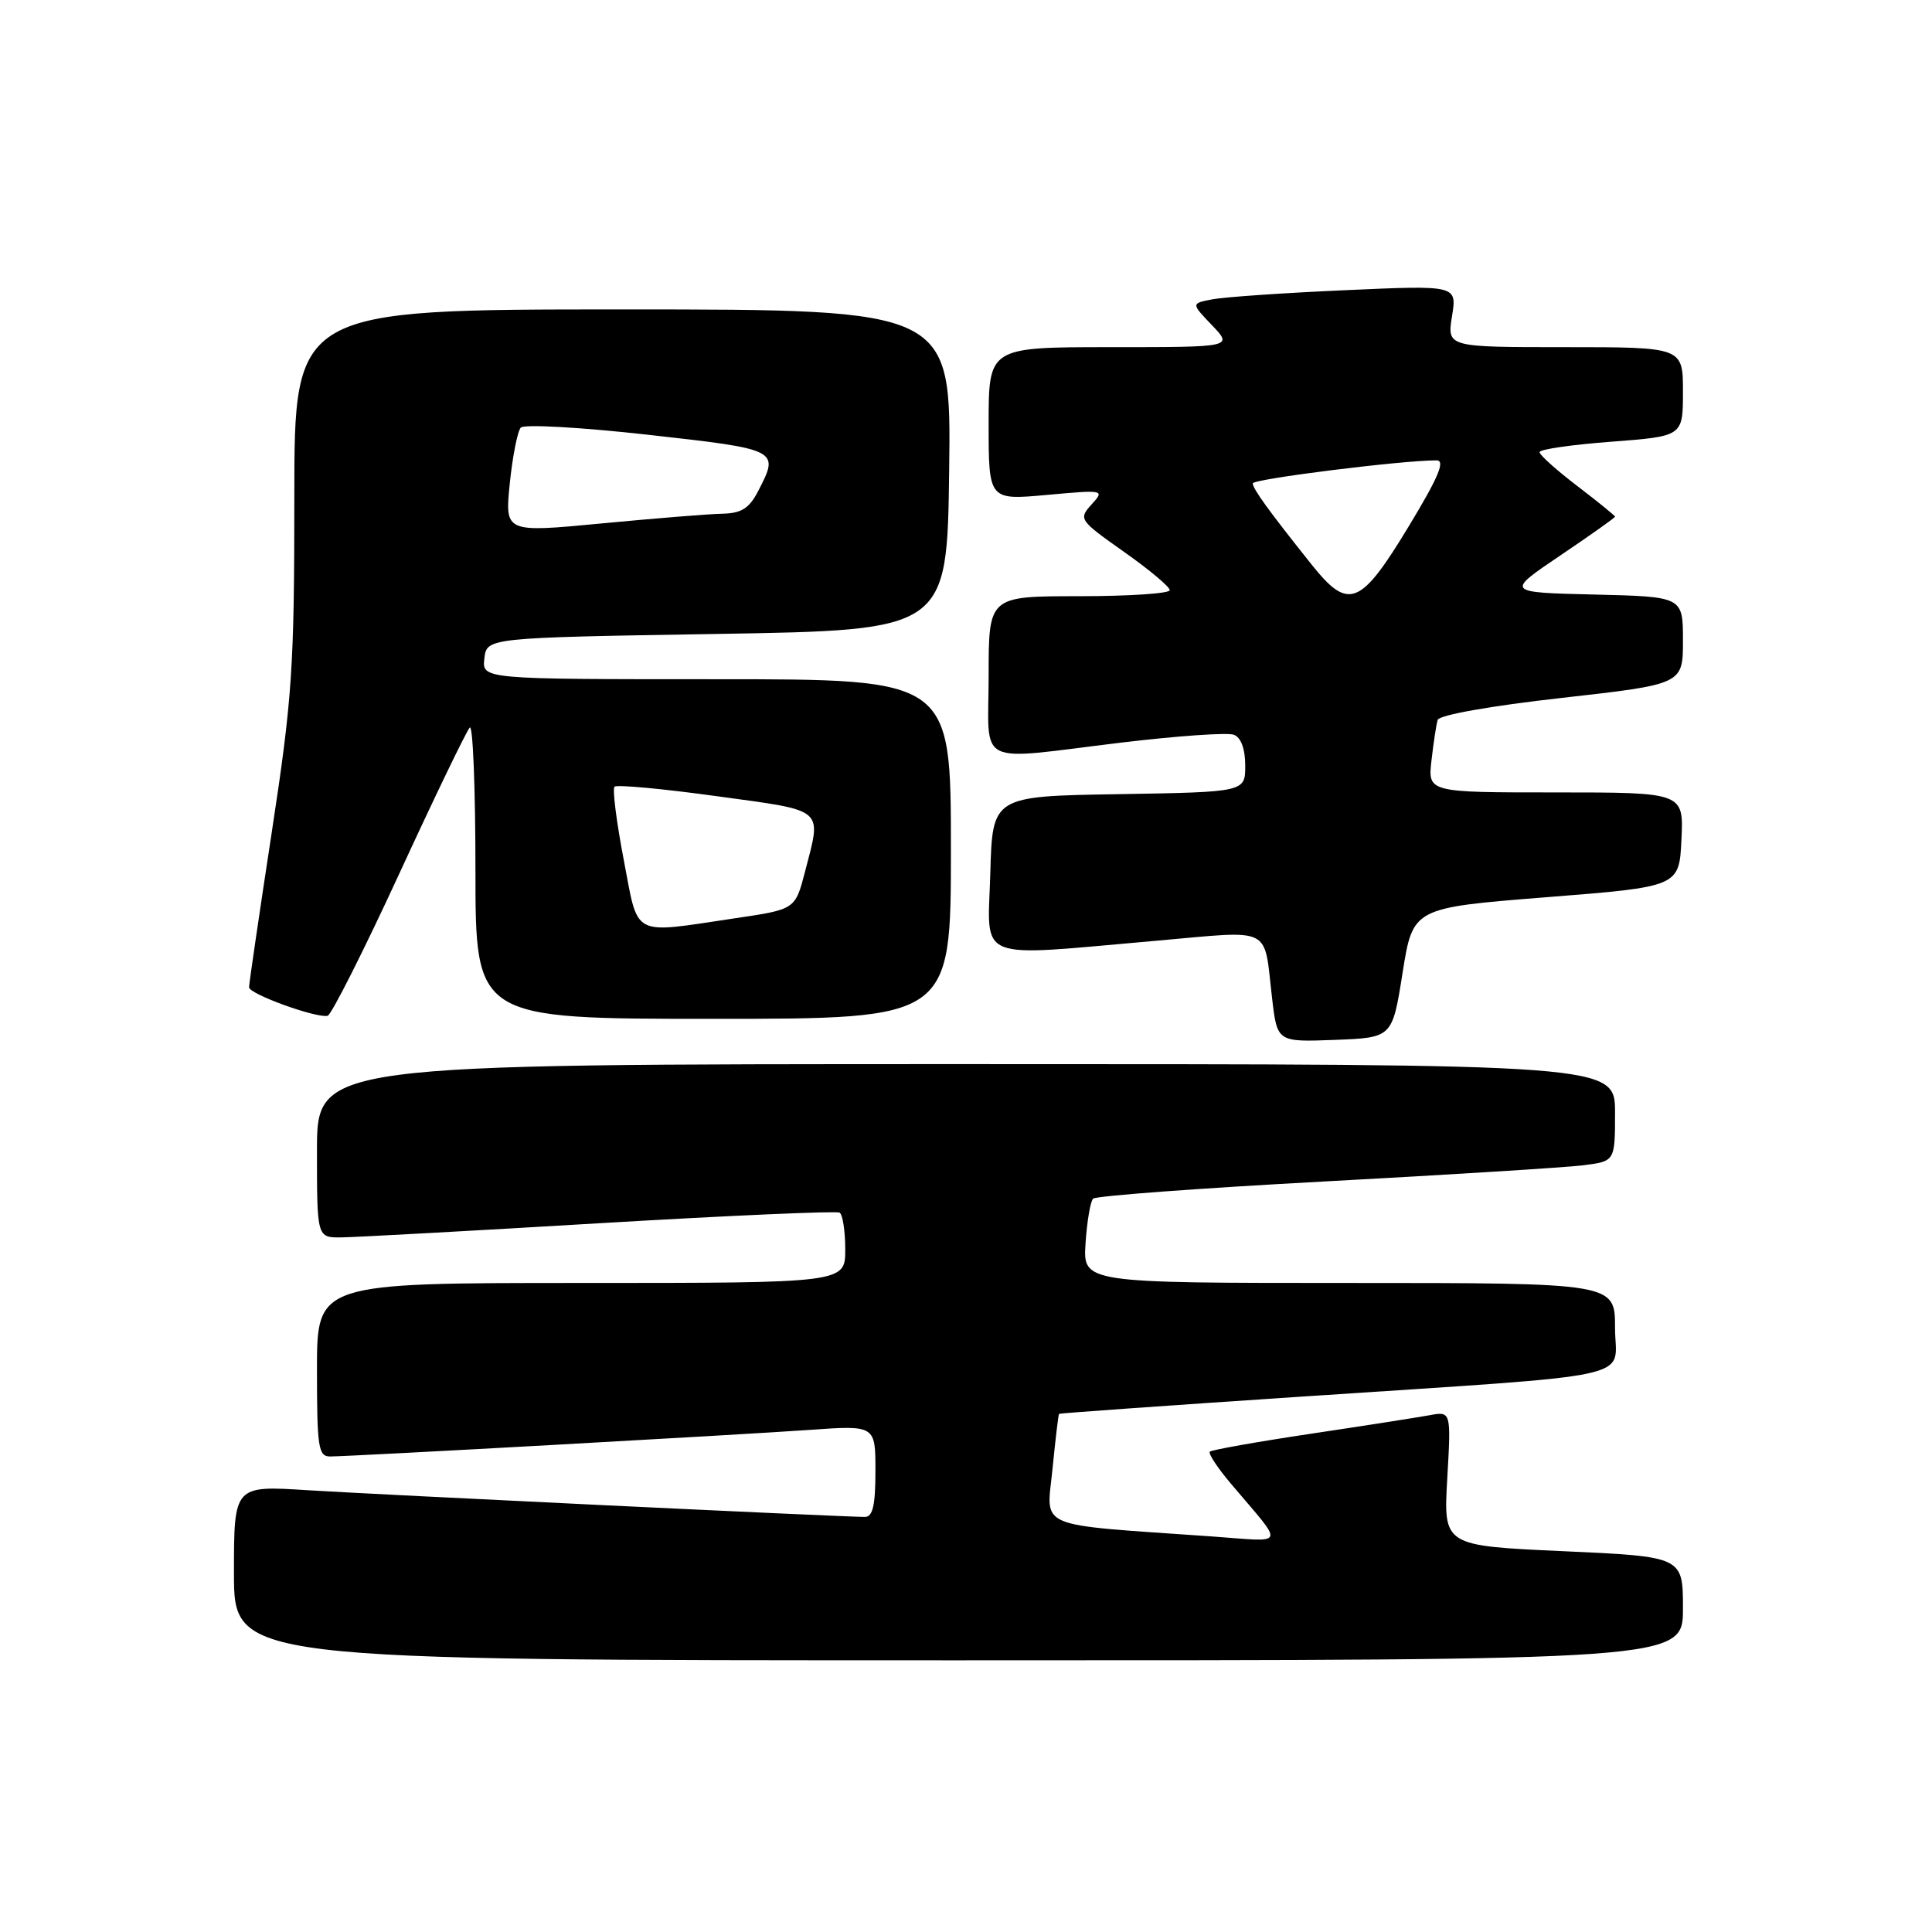 <?xml version="1.0" encoding="UTF-8" standalone="no"?>
<!DOCTYPE svg PUBLIC "-//W3C//DTD SVG 1.1//EN" "http://www.w3.org/Graphics/SVG/1.1/DTD/svg11.dtd" >
<svg xmlns="http://www.w3.org/2000/svg" xmlns:xlink="http://www.w3.org/1999/xlink" version="1.1" viewBox="0 0 256 256">
 <g >
 <path fill="currentColor"
d=" M 223.00 213.13 C 223.00 206.26 223.00 206.26 207.13 205.54 C 191.26 204.82 191.26 204.82 191.77 195.91 C 192.28 186.99 192.28 186.99 189.39 187.53 C 187.80 187.82 180.71 188.93 173.62 189.99 C 166.54 191.05 160.55 192.12 160.31 192.35 C 160.07 192.59 161.34 194.52 163.14 196.64 C 170.31 205.13 170.63 204.30 160.50 203.58 C 136.84 201.92 138.67 202.70 139.46 194.66 C 139.85 190.72 140.24 187.43 140.33 187.34 C 140.43 187.26 154.68 186.24 172.00 185.09 C 218.47 181.99 214.00 182.96 214.00 175.93 C 214.00 170.00 214.00 170.00 178.75 170.00 C 143.50 170.00 143.50 170.00 143.84 164.75 C 144.03 161.86 144.48 159.20 144.84 158.83 C 145.20 158.46 159.00 157.44 175.50 156.55 C 192.00 155.66 207.41 154.70 209.75 154.41 C 214.00 153.88 214.00 153.88 214.00 147.44 C 214.00 141.00 214.00 141.00 128.00 141.00 C 42.00 141.00 42.00 141.00 42.00 152.50 C 42.00 164.00 42.00 164.00 45.25 163.96 C 47.04 163.94 62.45 163.10 79.50 162.08 C 96.55 161.07 110.84 160.44 111.25 160.68 C 111.66 160.92 112.00 163.12 112.00 165.56 C 112.00 170.00 112.00 170.00 77.00 170.00 C 42.00 170.00 42.00 170.00 42.00 181.50 C 42.00 191.79 42.18 193.00 43.75 192.99 C 46.53 192.98 97.59 190.15 107.25 189.47 C 116.00 188.85 116.00 188.85 116.00 194.92 C 116.00 199.47 115.65 201.00 114.60 201.00 C 111.66 201.00 50.04 198.04 40.75 197.46 C 31.00 196.84 31.00 196.84 31.00 208.42 C 31.00 220.00 31.00 220.00 127.00 220.00 C 223.00 220.00 223.00 220.00 223.00 213.13 Z  M 185.85 128.89 C 187.22 120.29 187.22 120.29 204.86 118.89 C 222.50 117.50 222.50 117.50 222.80 111.25 C 223.10 105.00 223.10 105.00 206.14 105.00 C 189.19 105.00 189.19 105.00 189.68 100.75 C 189.95 98.41 190.31 96.00 190.50 95.39 C 190.69 94.75 197.53 93.53 206.91 92.48 C 223.00 90.67 223.00 90.67 223.00 84.87 C 223.00 79.06 223.00 79.06 211.25 78.78 C 199.50 78.50 199.50 78.50 206.75 73.60 C 210.74 70.91 214.00 68.60 214.00 68.46 C 214.00 68.33 211.75 66.50 209.00 64.40 C 206.25 62.30 204.00 60.29 204.00 59.91 C 204.00 59.54 208.28 58.92 213.50 58.53 C 223.00 57.81 223.00 57.81 223.00 51.91 C 223.00 46.00 223.00 46.00 207.37 46.00 C 191.74 46.00 191.74 46.00 192.40 41.89 C 193.06 37.79 193.06 37.79 178.28 38.45 C 170.15 38.81 162.22 39.36 160.66 39.66 C 157.82 40.20 157.82 40.20 160.60 43.10 C 163.37 46.00 163.37 46.00 147.19 46.00 C 131.00 46.00 131.00 46.00 131.00 56.14 C 131.00 66.28 131.00 66.28 138.71 65.58 C 146.34 64.89 146.40 64.90 144.63 66.85 C 142.89 68.78 143.00 68.93 148.92 73.11 C 152.27 75.47 155.00 77.76 155.00 78.20 C 155.00 78.64 149.60 79.00 143.00 79.00 C 131.00 79.00 131.00 79.00 131.00 89.50 C 131.00 101.81 128.92 100.77 148.65 98.39 C 155.99 97.51 162.67 97.04 163.50 97.36 C 164.44 97.72 165.00 99.25 165.00 101.44 C 165.00 104.95 165.00 104.95 148.25 105.23 C 131.50 105.50 131.50 105.50 131.22 115.75 C 130.89 127.61 128.84 126.78 153.25 124.65 C 168.85 123.28 167.42 122.57 168.56 132.29 C 169.24 138.08 169.24 138.08 176.87 137.79 C 184.49 137.50 184.49 137.50 185.85 128.89 Z  M 52.91 115.76 C 57.63 105.51 61.84 96.80 62.25 96.40 C 62.66 96.00 63.00 104.52 63.00 115.33 C 63.00 135.00 63.00 135.00 94.50 135.00 C 126.00 135.00 126.00 135.00 126.00 112.50 C 126.00 90.00 126.00 90.00 94.93 90.00 C 63.87 90.00 63.87 90.00 64.18 87.25 C 64.50 84.50 64.50 84.50 95.00 84.00 C 125.50 83.50 125.50 83.50 125.77 62.25 C 126.04 41.00 126.04 41.00 82.52 41.00 C 39.00 41.00 39.00 41.00 39.00 65.84 C 39.00 88.41 38.73 92.48 36.00 110.34 C 34.35 121.14 33.00 130.36 33.00 130.82 C 33.00 131.71 41.89 134.93 43.41 134.60 C 43.90 134.49 48.18 126.01 52.91 115.76 Z  M 173.79 74.80 C 168.13 67.71 166.00 64.77 166.00 64.05 C 166.00 63.47 185.68 61.00 190.34 61.00 C 191.55 61.00 190.62 63.21 186.66 69.75 C 180.26 80.33 178.69 80.95 173.79 74.80 Z  M 82.64 113.89 C 81.68 108.87 81.13 104.53 81.43 104.24 C 81.72 103.95 87.82 104.51 94.98 105.50 C 109.49 107.49 108.88 106.96 106.67 115.50 C 105.37 120.50 105.37 120.50 97.43 121.67 C 83.49 123.74 84.65 124.35 82.64 113.89 Z  M 67.55 64.04 C 67.92 60.44 68.58 57.12 69.01 56.66 C 69.44 56.19 77.03 56.62 85.89 57.61 C 103.24 59.55 103.30 59.58 100.47 65.05 C 99.28 67.36 98.25 68.01 95.72 68.07 C 93.95 68.10 86.74 68.69 79.69 69.36 C 66.89 70.58 66.89 70.58 67.55 64.04 Z "/>
</g>
</svg>